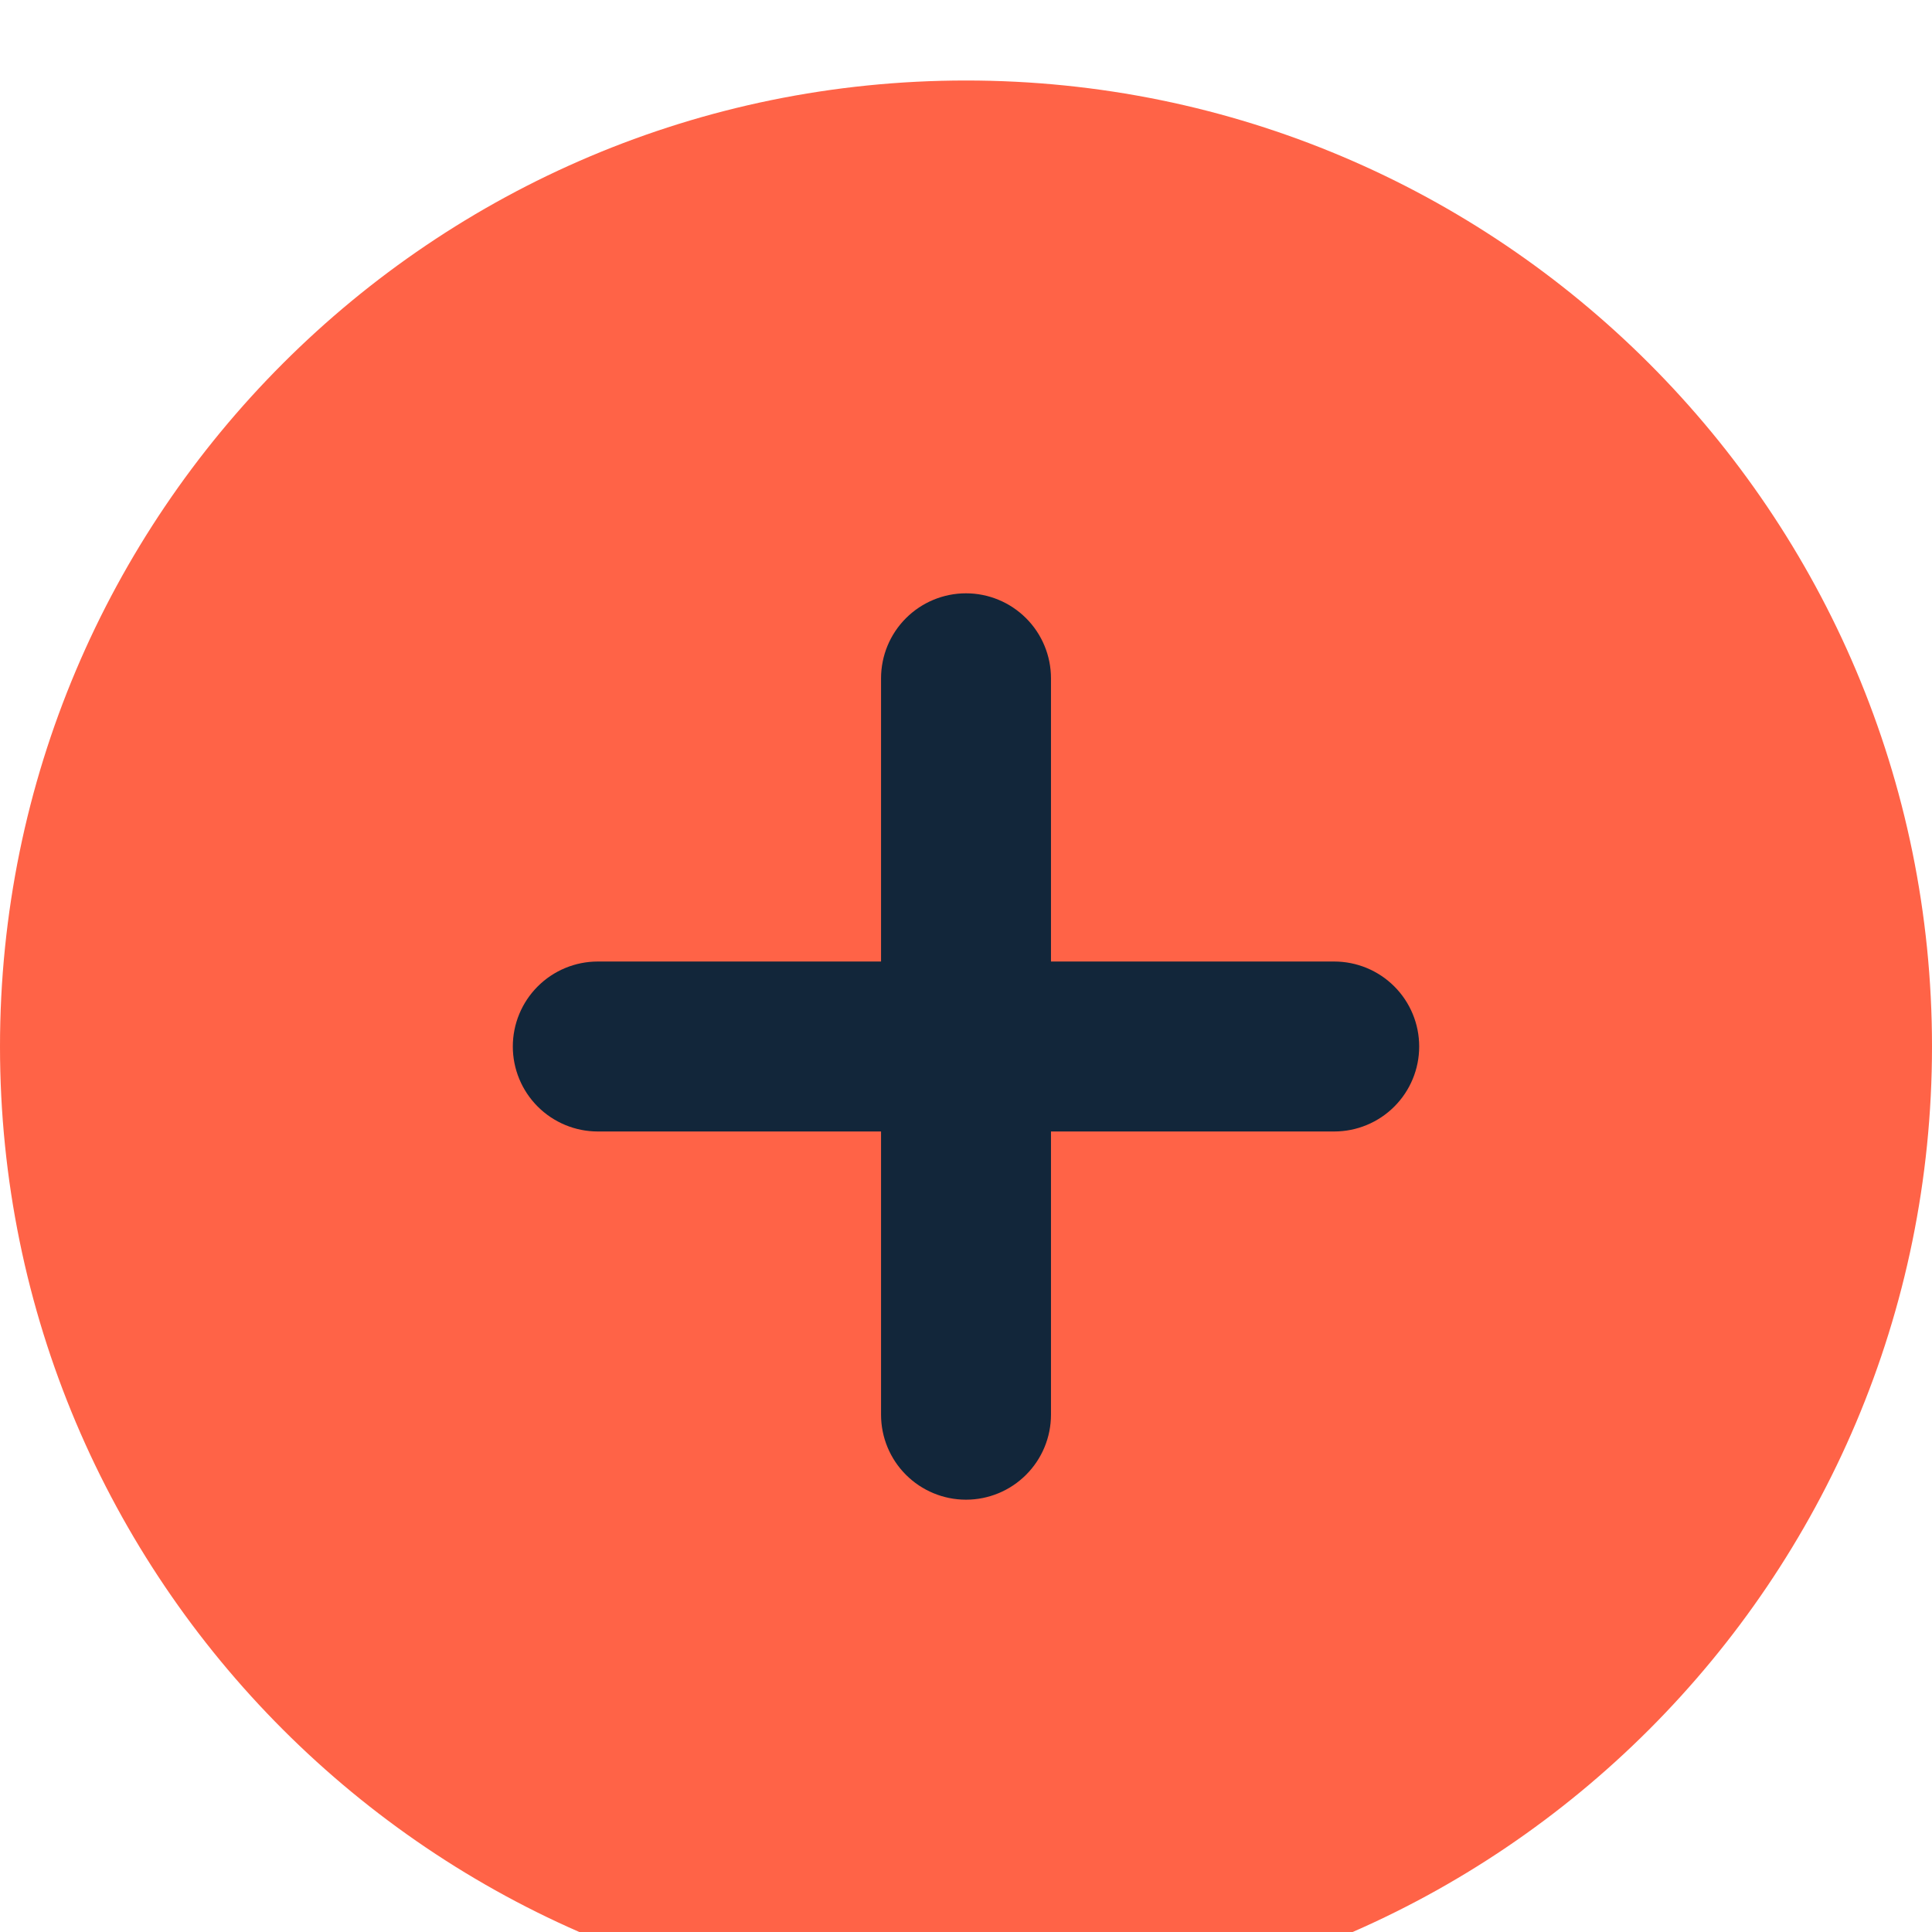 <svg width="72" height="72" viewBox="0 0 72 72" fill="none" xmlns="http://www.w3.org/2000/svg">
<g filter="url(#filter0_i_177_160)">
<g clip-path="url(#clip0_177_160)">
<path d="M36 1.13997e-06C55.883 1.76958e-06 72 16.117 72 36C72 55.883 55.883 72 36 72C16.117 72 -1.76958e-06 55.883 -1.13997e-06 36C-5.10365e-07 16.117 16.117 5.10365e-07 36 1.13997e-06ZM36 19.71C35.349 19.71 34.725 19.968 34.265 20.428C33.805 20.887 33.546 21.511 33.545 22.162L33.545 33.408L22.302 33.408C21.714 33.408 21.145 33.62 20.7 34.005C20.254 34.389 19.962 34.921 19.876 35.503L19.847 35.863C19.847 37.22 20.945 38.318 22.302 38.318L33.545 38.318L33.545 49.561C33.545 50.796 34.452 51.815 35.636 51.991L36 52.016C36.651 52.016 37.276 51.758 37.736 51.297C38.197 50.837 38.455 50.212 38.455 49.561L38.452 38.318L49.698 38.318C50.285 38.318 50.853 38.107 51.298 37.724C51.743 37.341 52.037 36.811 52.124 36.23L52.153 35.863C52.152 35.213 51.893 34.589 51.433 34.129C50.972 33.67 50.349 33.412 49.698 33.412L38.452 33.408L38.452 22.162C38.451 21.574 38.24 21.006 37.857 20.561C37.474 20.116 36.944 19.823 36.364 19.735L36 19.71Z" fill="#FF6347"/>
<path d="M49.722 32.833L39.167 32.833L39.167 22.278C39.167 21.438 38.833 20.632 38.239 20.039C37.645 19.445 36.84 19.111 36 19.111C35.16 19.111 34.355 19.445 33.761 20.039C33.167 20.632 32.834 21.438 32.834 22.278L32.834 32.833L22.278 32.833C21.438 32.833 20.633 33.167 20.039 33.761C19.445 34.355 19.111 35.16 19.111 36C19.111 36.84 19.445 37.645 20.039 38.239C20.633 38.833 21.438 39.167 22.278 39.167L32.834 39.167L32.834 49.722C32.834 50.562 33.167 51.367 33.761 51.961C34.355 52.555 35.16 52.889 36 52.889C36.84 52.889 37.645 52.555 38.239 51.961C38.833 51.367 39.167 50.562 39.167 49.722L39.167 39.167L49.722 39.167C50.562 39.167 51.368 38.833 51.962 38.239C52.556 37.645 52.889 36.84 52.889 36C52.889 35.16 52.556 34.355 51.962 33.761C51.368 33.167 50.562 32.833 49.722 32.833Z" fill="#12263A"/>
</g>
</g>
<defs>
<filter id="filter0_i_177_160" x="0" y="0" width="72" height="75" filterUnits="userSpaceOnUse" color-interpolation-filters="sRGB">
<feFlood flood-opacity="0" result="BackgroundImageFix"/>
<feBlend mode="normal" in="SourceGraphic" in2="BackgroundImageFix" result="shape"/>
<feColorMatrix in="SourceAlpha" type="matrix" values="0 0 0 0 0 0 0 0 0 0 0 0 0 0 0 0 0 0 127 0" result="hardAlpha"/>
<feOffset dy="3"/>
<feGaussianBlur stdDeviation="2.5"/>
<feComposite in2="hardAlpha" operator="arithmetic" k2="-1" k3="1"/>
<feColorMatrix type="matrix" values="0 0 0 0 0 0 0 0 0 0 0 0 0 0 0 0 0 0 0.3 0"/>
<feBlend mode="normal" in2="shape" result="effect1_innerShadow_177_160"/>
</filter>
<clipPath id="clip0_177_160">
<rect width="72" height="72" rx="17" fill="white"/>
</clipPath>
</defs>
</svg>
